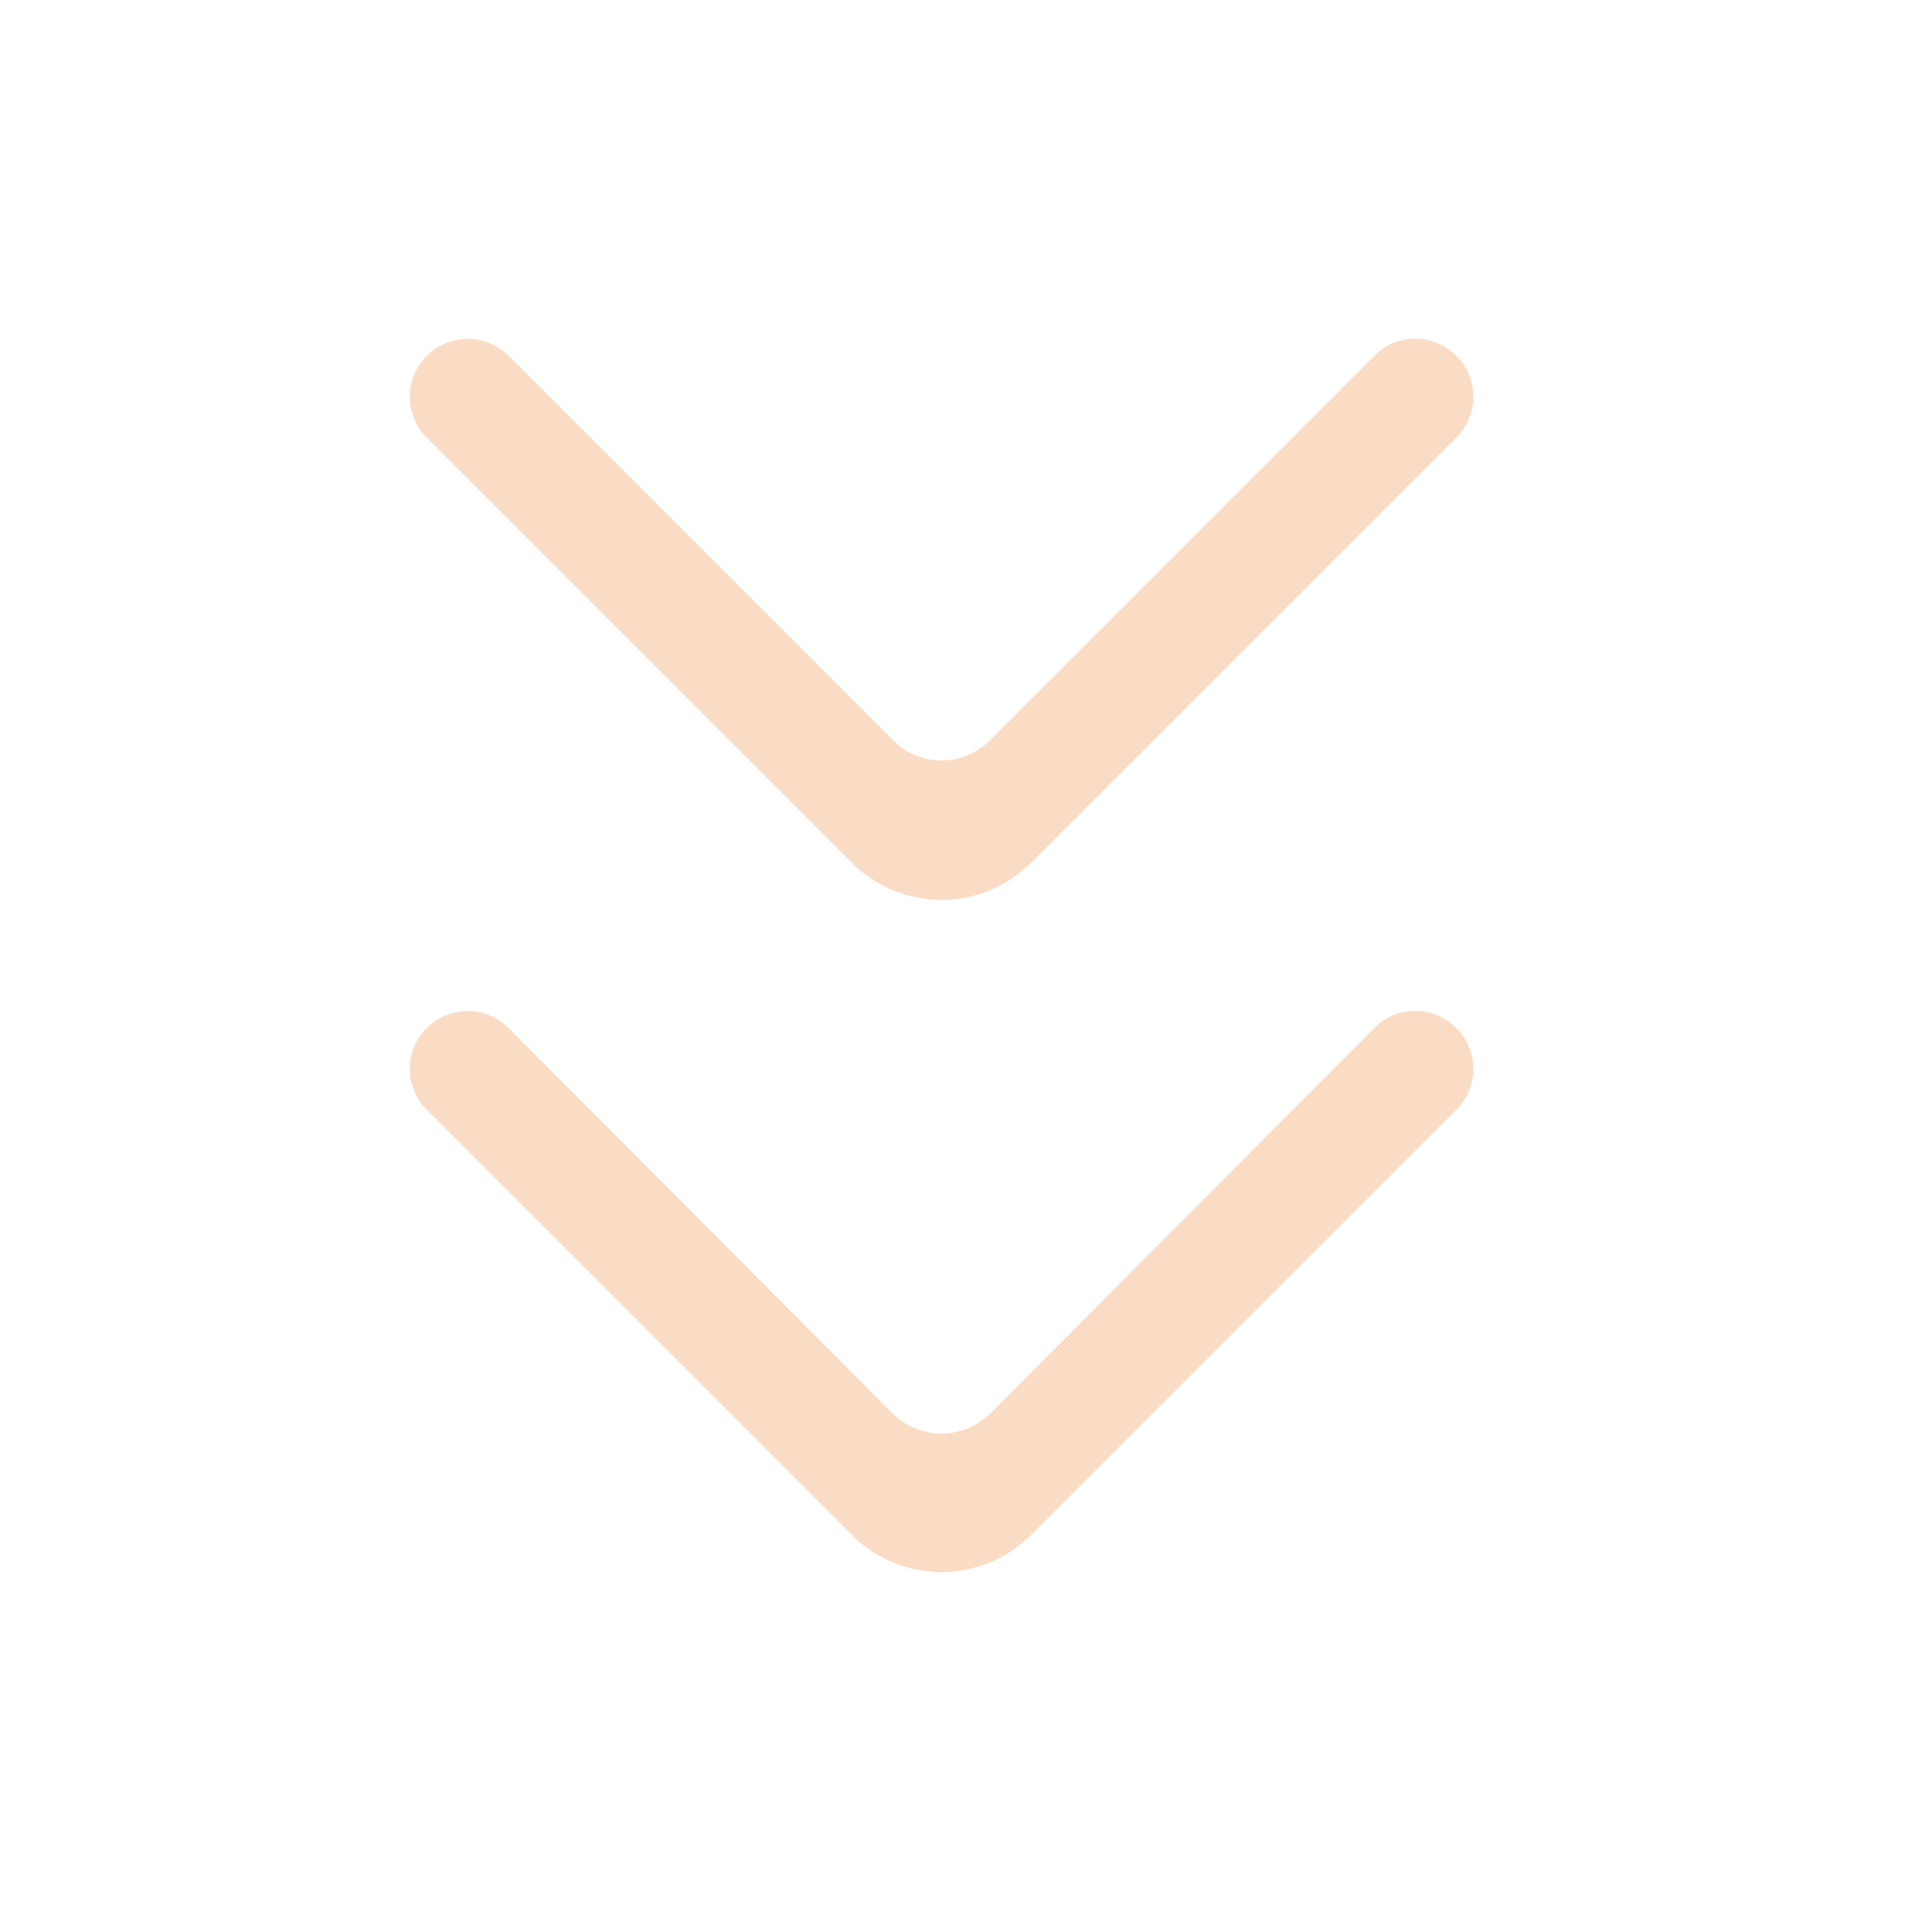 <svg id="圖層_1" data-name="圖層 1" xmlns="http://www.w3.org/2000/svg" viewBox="0 0 14.17 14.17"><defs><style>.cls-1{fill:#fadbc3;}</style></defs><path class="cls-1" d="M10.68,7.54a.42.42,0,0,0-.6,0L7.26,10.37a.51.51,0,0,1-.71,0L3.73,7.54a.42.42,0,1,0-.6.6l3.12,3.12a.93.93,0,0,0,1.31,0l3.12-3.12A.42.42,0,0,0,10.68,7.54Z"/><path class="cls-1" d="M10.68,2.61a.42.42,0,0,0-.6,0L7.26,5.43a.5.5,0,0,1-.71,0L3.73,2.61a.42.42,0,0,0-.6.6L6.25,6.33a.93.93,0,0,0,1.31,0l3.12-3.12A.42.42,0,0,0,10.68,2.61Z"/></svg>